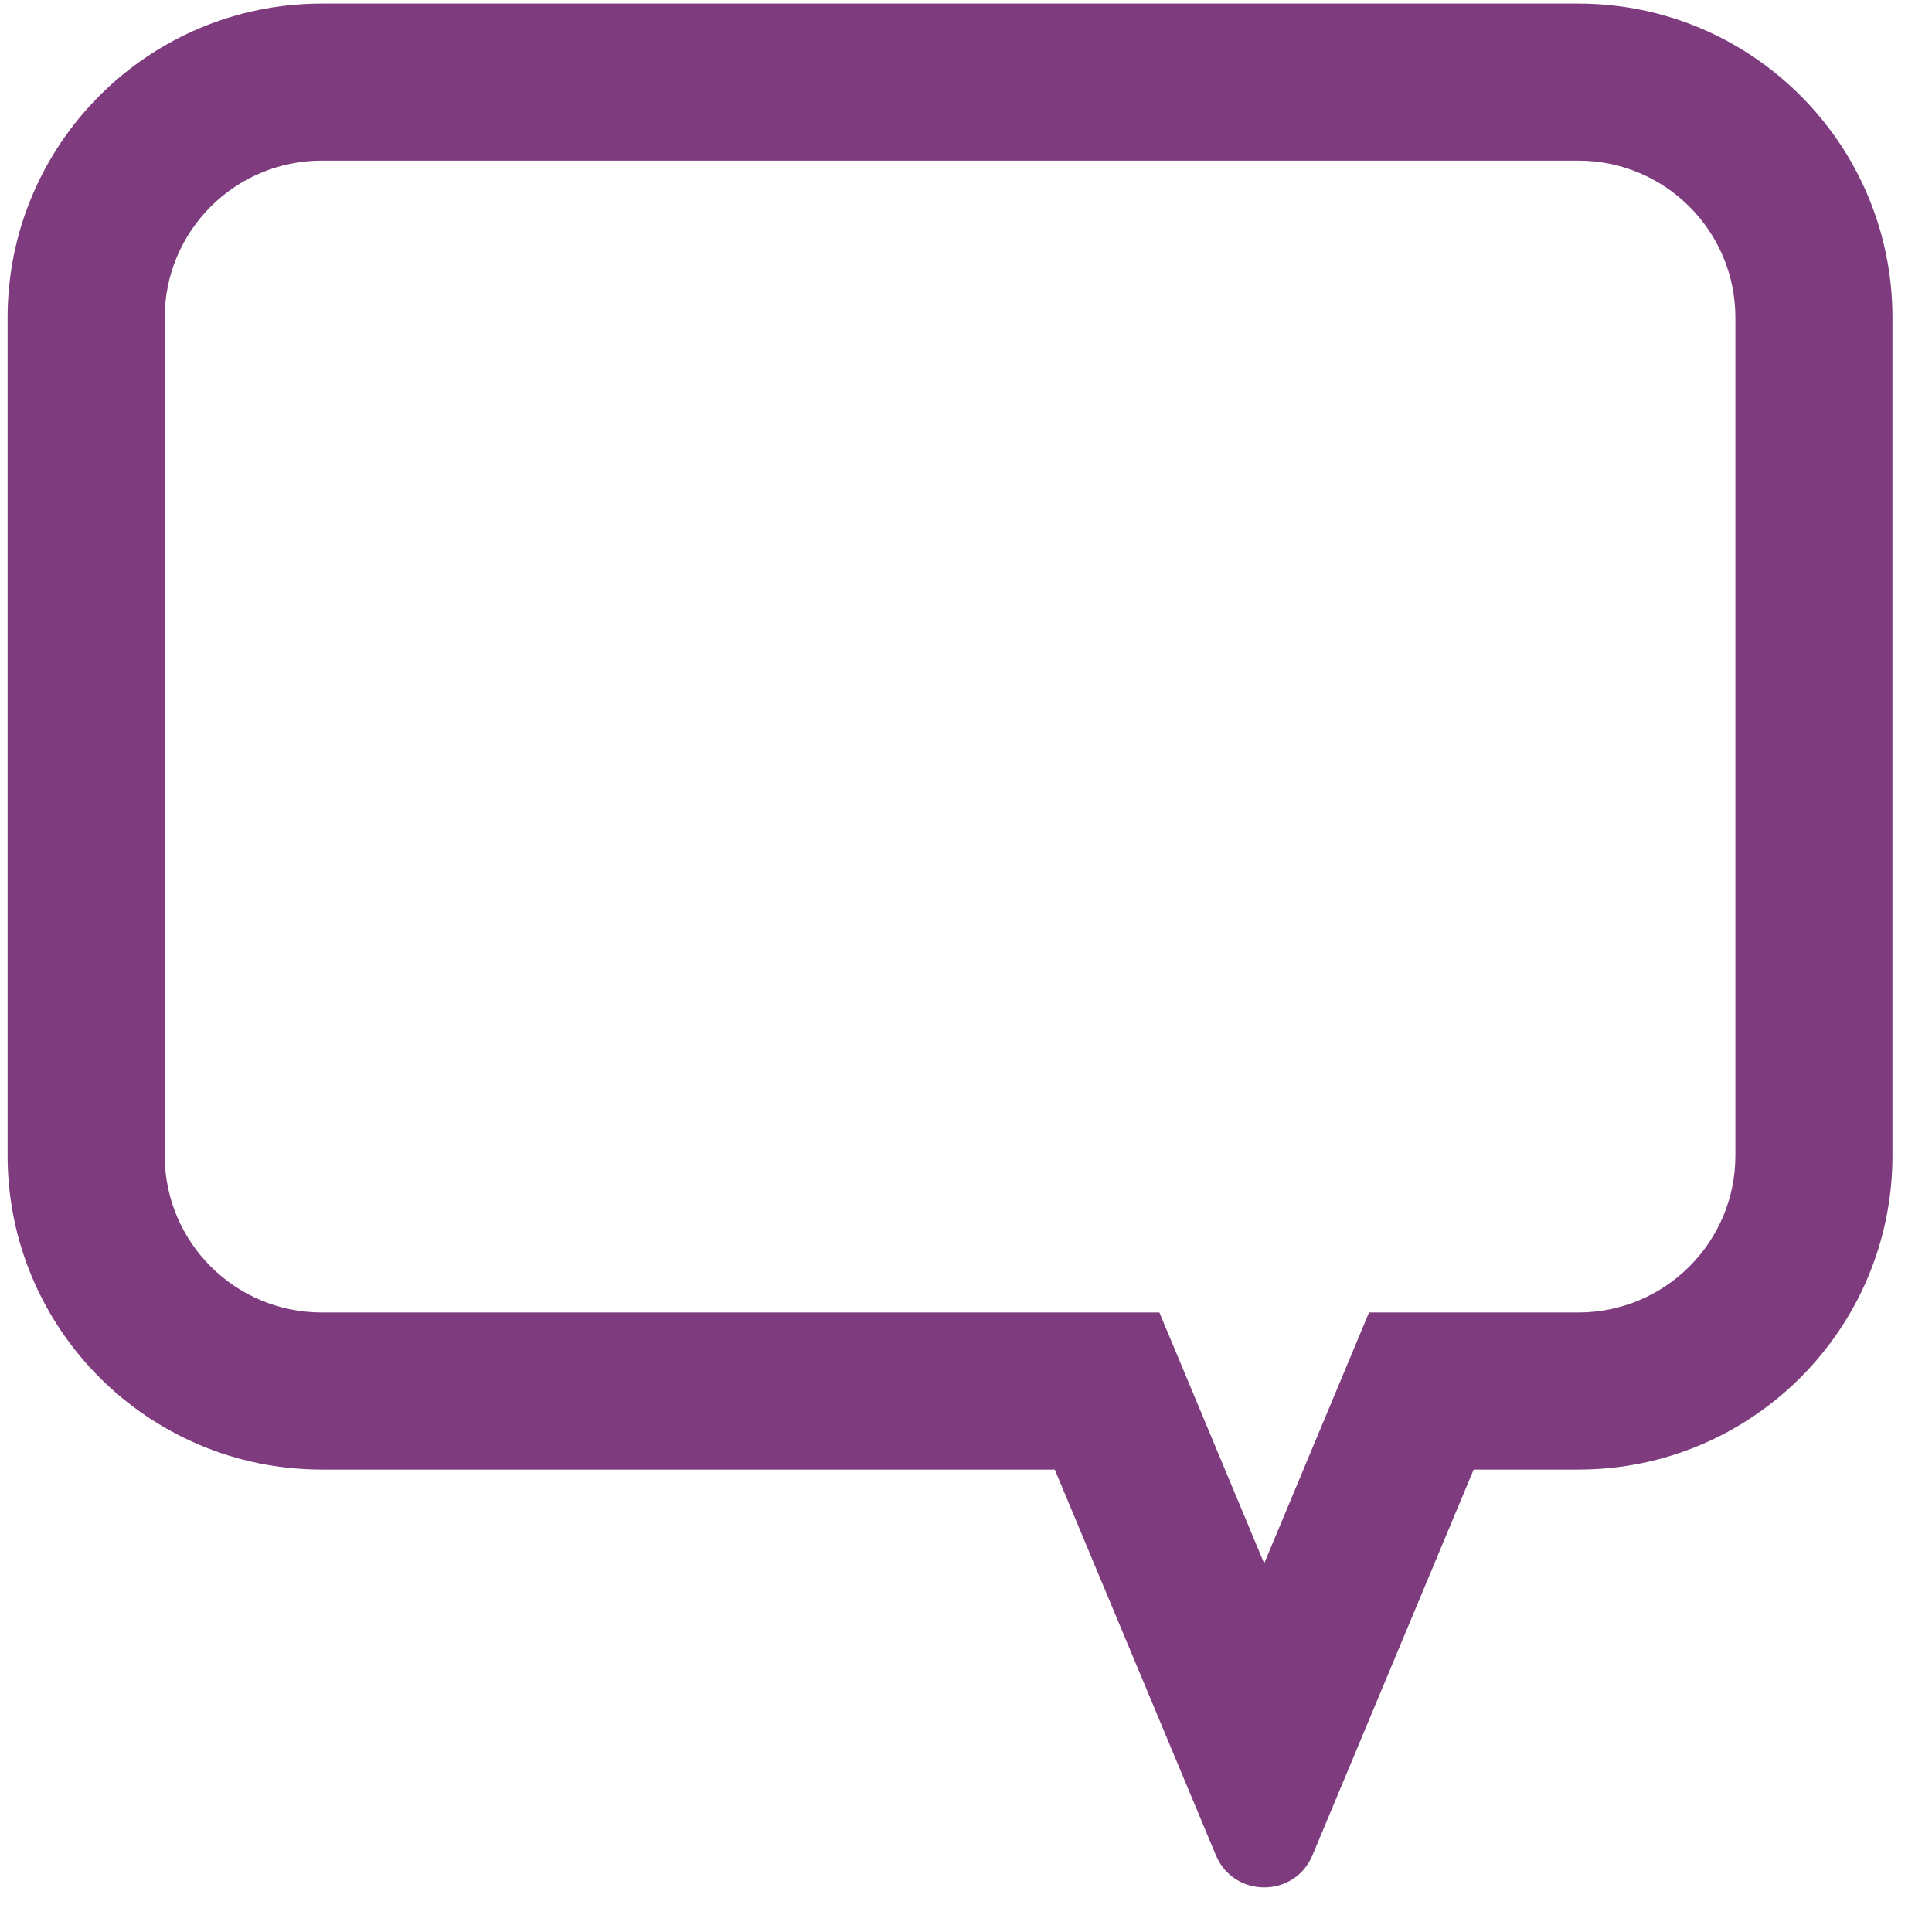 <svg width="41" height="41" viewBox="0 0 41 41" fill="none" xmlns="http://www.w3.org/2000/svg">
<path fill-rule="evenodd" clip-rule="evenodd" d="M24.604 27.853L26.828 33.178L29.053 27.853L33.495 27.853C35.336 27.853 36.828 26.361 36.828 24.52V6.742C36.828 4.901 35.336 3.409 33.495 3.409H6.828C4.987 3.409 3.495 4.901 3.495 6.742V24.52C3.495 26.361 4.987 27.853 6.828 27.853H24.604ZM27.853 39.371C27.473 40.281 26.183 40.281 25.803 39.371L22.384 31.187H6.828C3.146 31.187 0.161 28.202 0.161 24.52V6.742C0.161 3.06 3.146 0.076 6.828 0.076H33.495C37.177 0.076 40.161 3.06 40.161 6.742V24.52C40.161 28.202 37.177 31.187 33.495 31.187L31.273 31.187L27.853 39.371Z" fill="#7E3C7E"/>
</svg>
